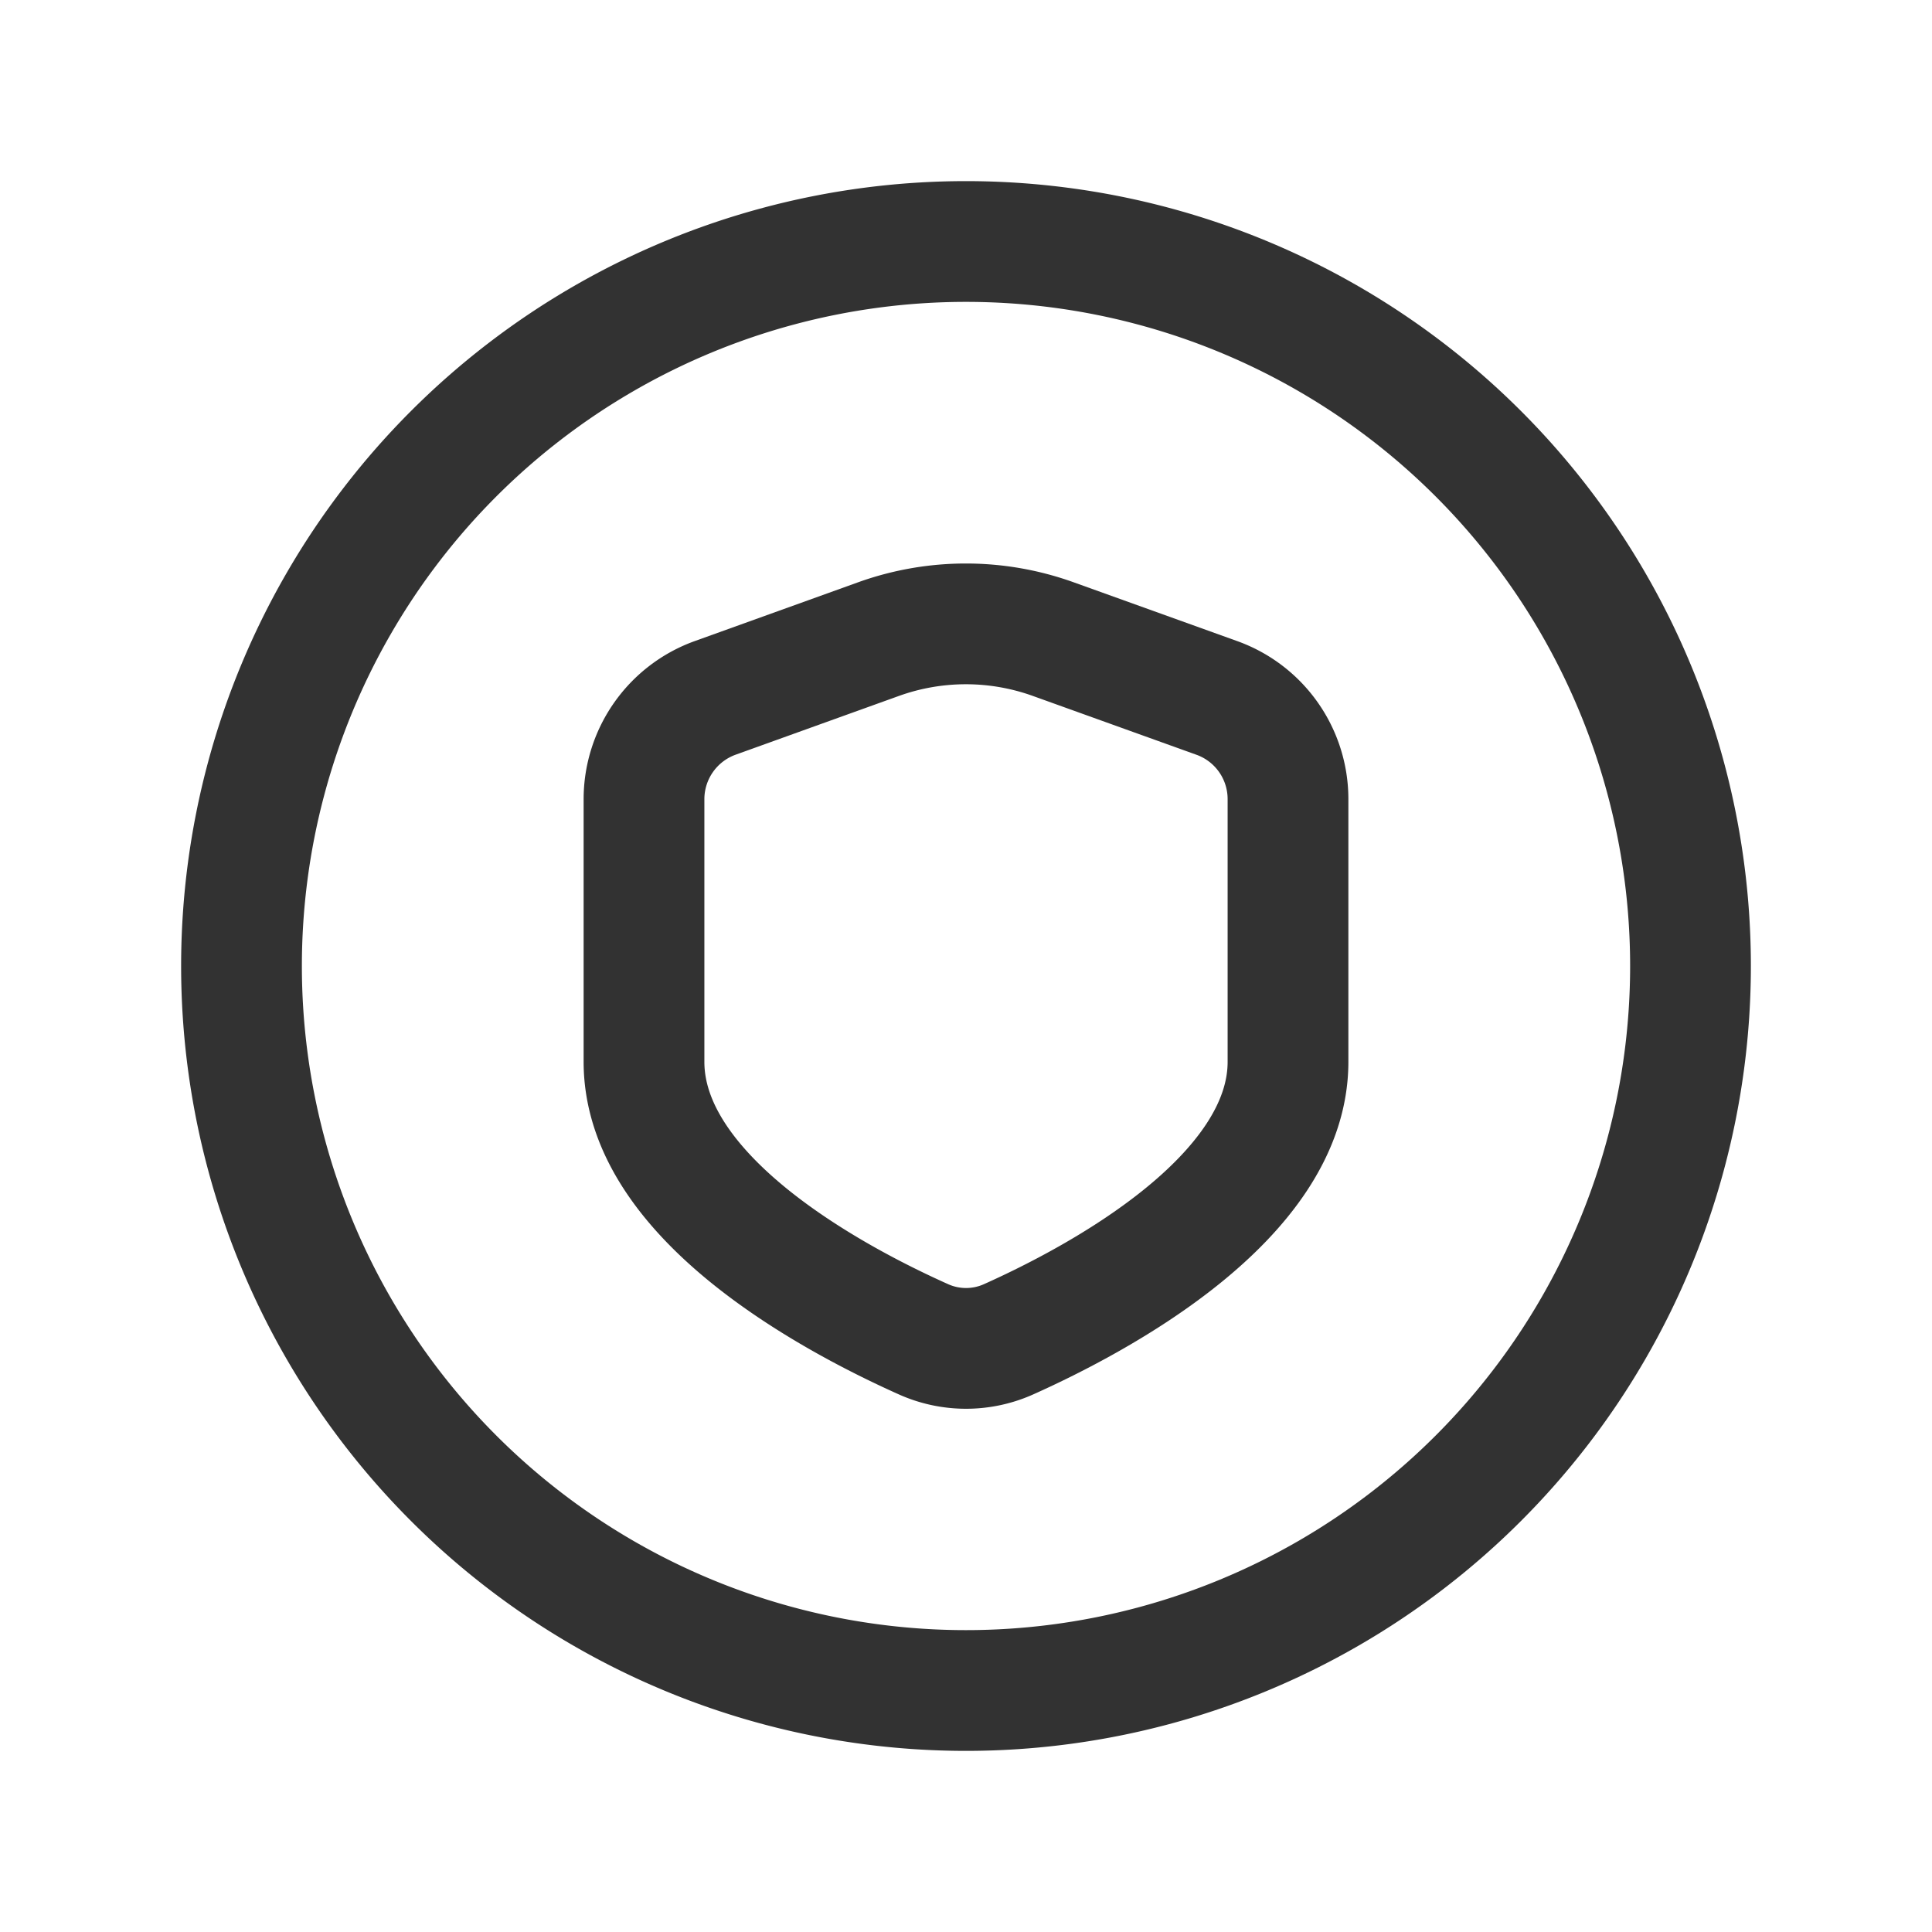 <svg id="Layer_3" data-name="Layer 3" xmlns="http://www.w3.org/2000/svg" viewBox="0 0 24 24"><title>shield-legal-law-circle</title><path d="M0,0H24V24H0Z" fill="none"/><path d="M8,13.19c0,1.7,2.374,2.955,3.465,3.444a1.292,1.292,0,0,0,1.071,0C13.626,16.145,16,14.885,16,13.19V9.926a1.335,1.335,0,0,0-.881-1.255l-2.036-.732a3.206,3.206,0,0,0-2.169,0L8.88,8.671A1.338,1.338,0,0,0,8,9.927Z" fill="none" stroke="#323232" stroke-linecap="round" stroke-linejoin="round" stroke-width="1.5"/><path d="M21,12h0a9,9,0,0,1-9,9h0a9,9,0,0,1-9-9v0a9,9,0,0,1,9-9h0A9,9,0,0,1,21,12Z" fill="none" stroke="#323232" stroke-linecap="round" stroke-linejoin="round" stroke-width="1.5"/></svg>